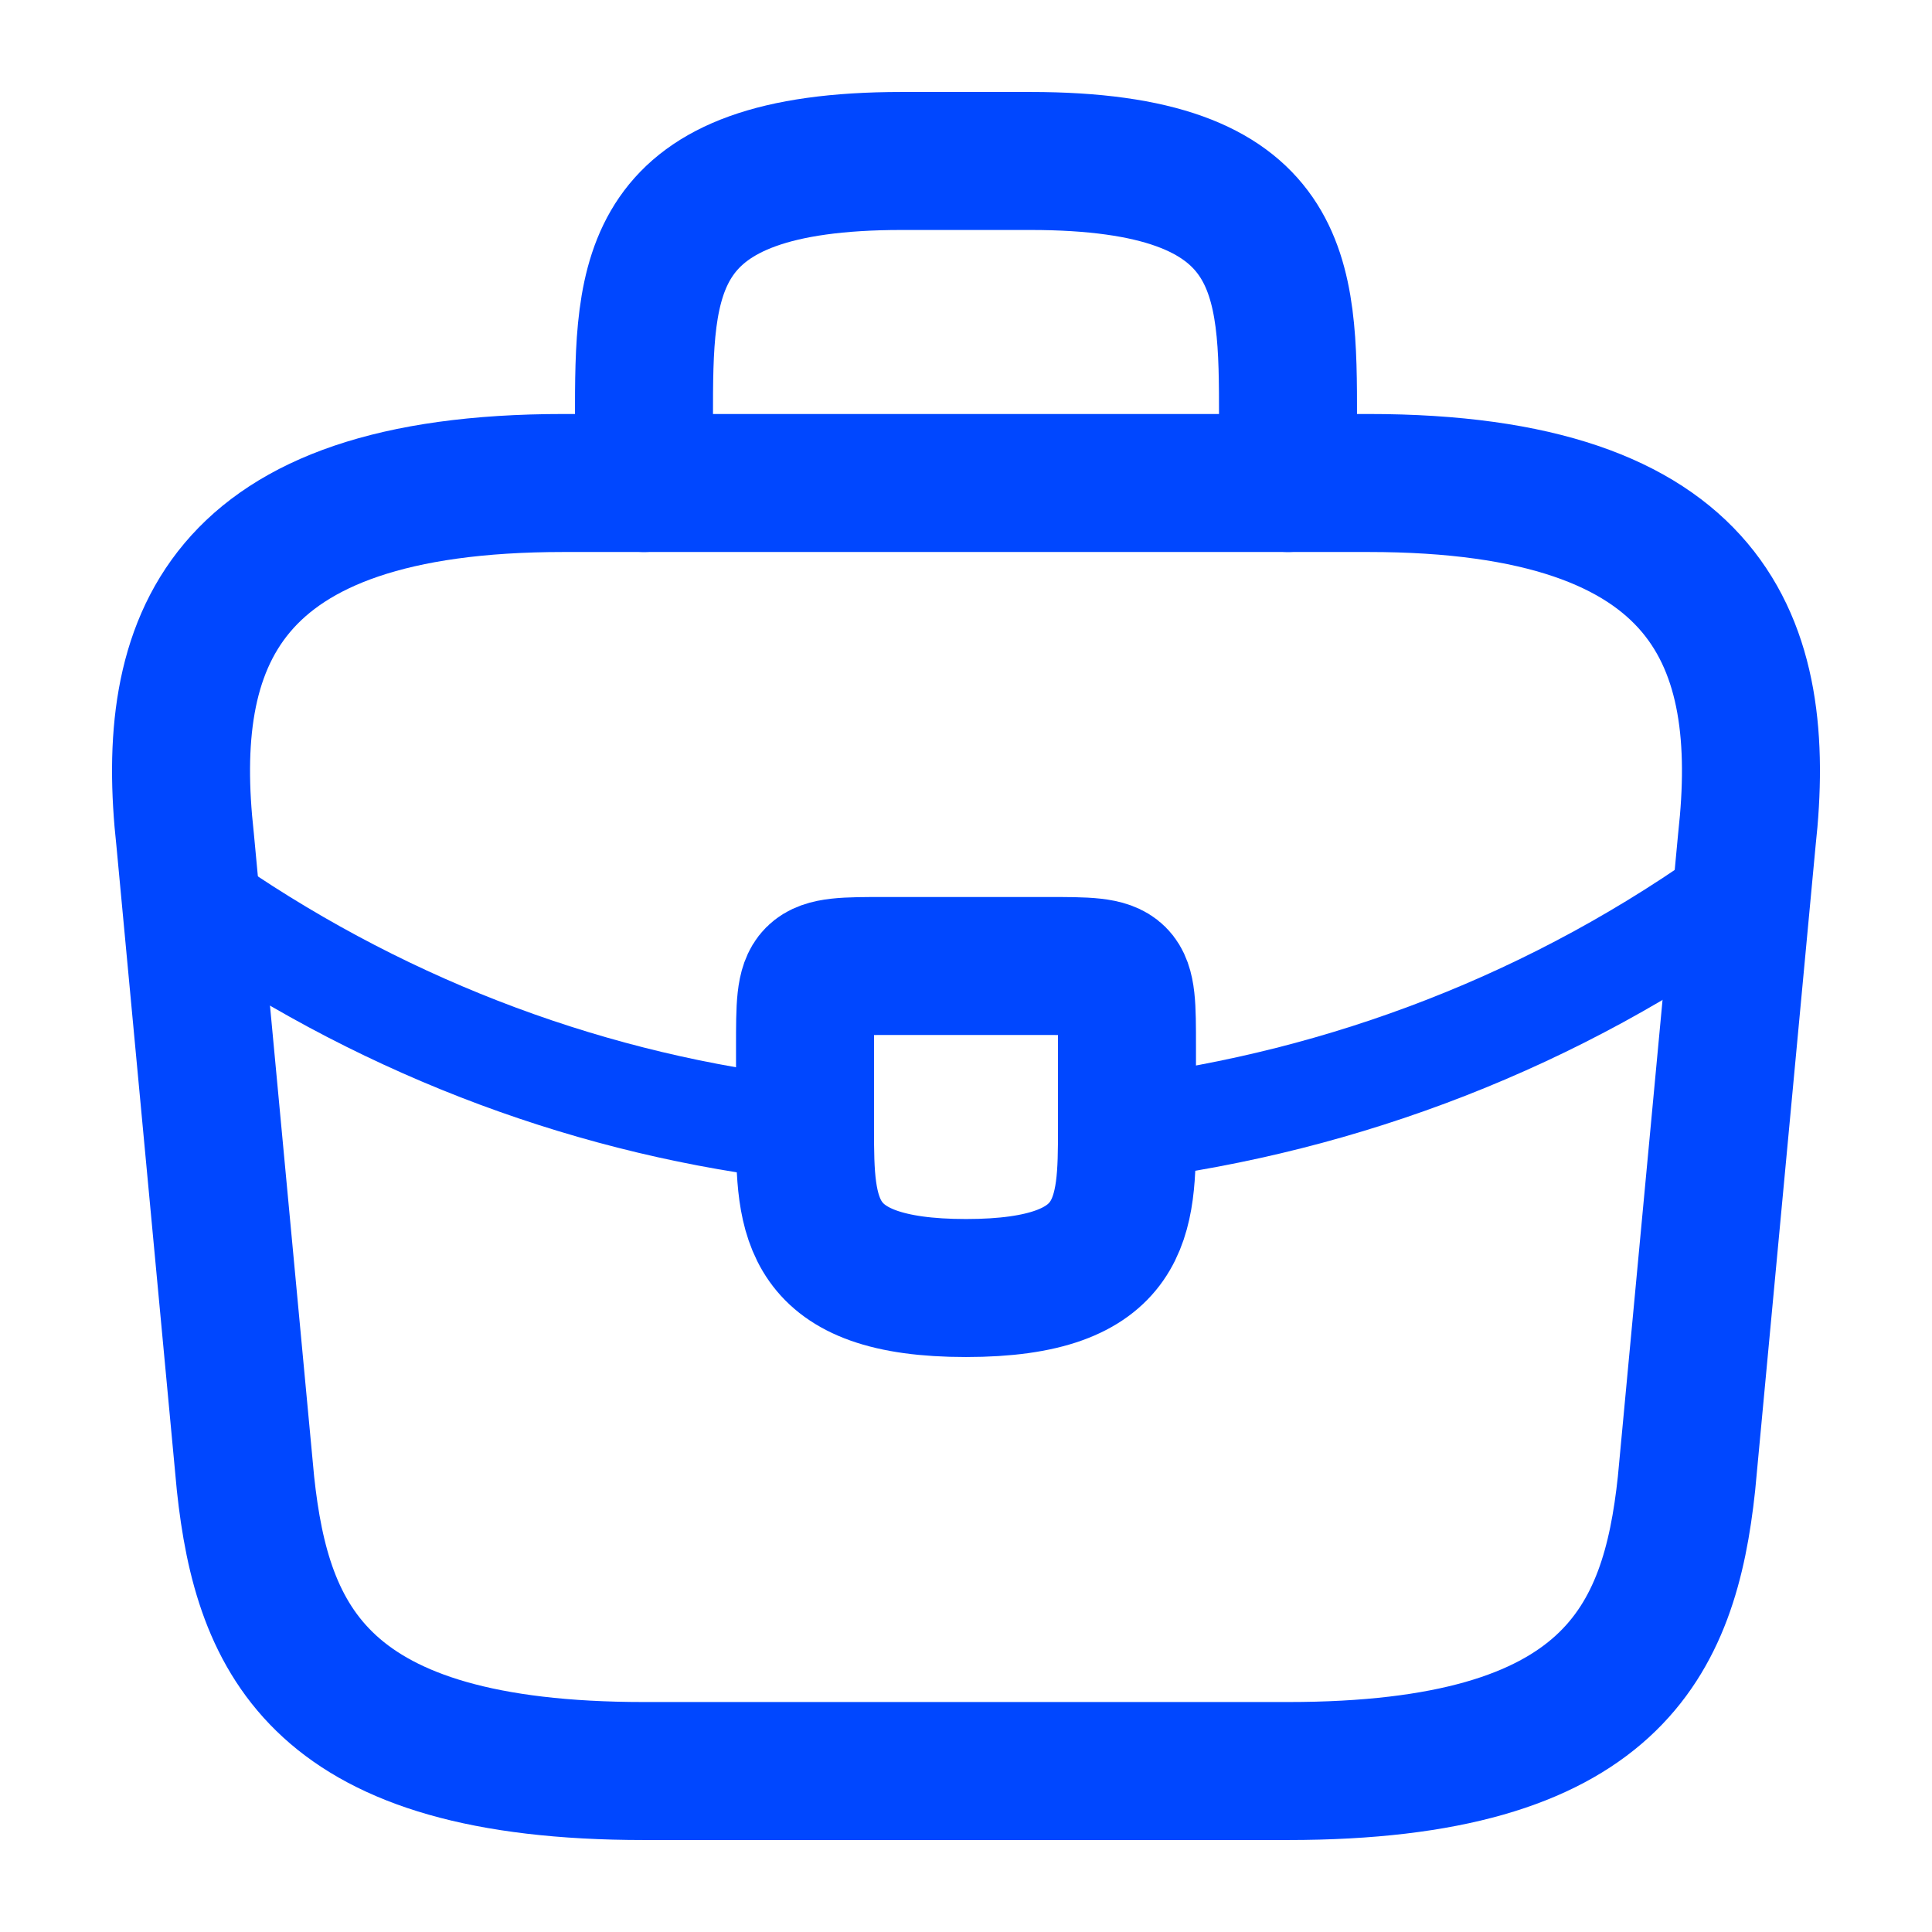 <svg width="28" height="28" viewBox="0 0 28 28" fill="none" xmlns="http://www.w3.org/2000/svg">
<path d="M9.333 7V6.067C9.333 4.002 9.333 2.333 13.067 2.333H14.933C18.667 2.333 18.667 4.002 18.667 6.067V7" stroke="#0047FF" stroke-width="2" stroke-miterlimit="10" stroke-linecap="round" stroke-linejoin="round"/>
<path d="M9.333 25.667H18.667C23.357 25.667 24.197 23.788 24.442 21.502L25.317 12.168C25.632 9.322 24.815 7 19.833 7H8.167C3.185 7 2.368 9.322 2.683 12.168L3.558 21.502C3.803 23.788 4.643 25.667 9.333 25.667Z" stroke="#0047FF" stroke-width="2" stroke-miterlimit="10" stroke-linecap="round" stroke-linejoin="round"/>
<path d="M25.258 12.833C22.563 14.793 19.483 15.96 16.333 16.357" stroke="#0047FF" stroke-width="1.5" stroke-miterlimit="10" stroke-linecap="round" stroke-linejoin="round"/>
<path d="M3.057 13.148C5.682 14.945 8.645 16.03 11.667 16.368" stroke="#0047FF" stroke-width="1.5" stroke-miterlimit="10" stroke-linecap="round" stroke-linejoin="round"/>
<path d="M16.333 15.167V16.333C16.333 16.345 16.333 16.345 16.333 16.357C16.333 17.628 16.322 18.667 14 18.667C11.69 18.667 11.667 17.64 11.667 16.368V15.167C11.667 14 11.667 14 12.833 14H15.167C16.333 14 16.333 14 16.333 15.167Z" stroke="#0047FF" stroke-width="2" stroke-miterlimit="10" stroke-linecap="round" stroke-linejoin="round"/>
</svg>
